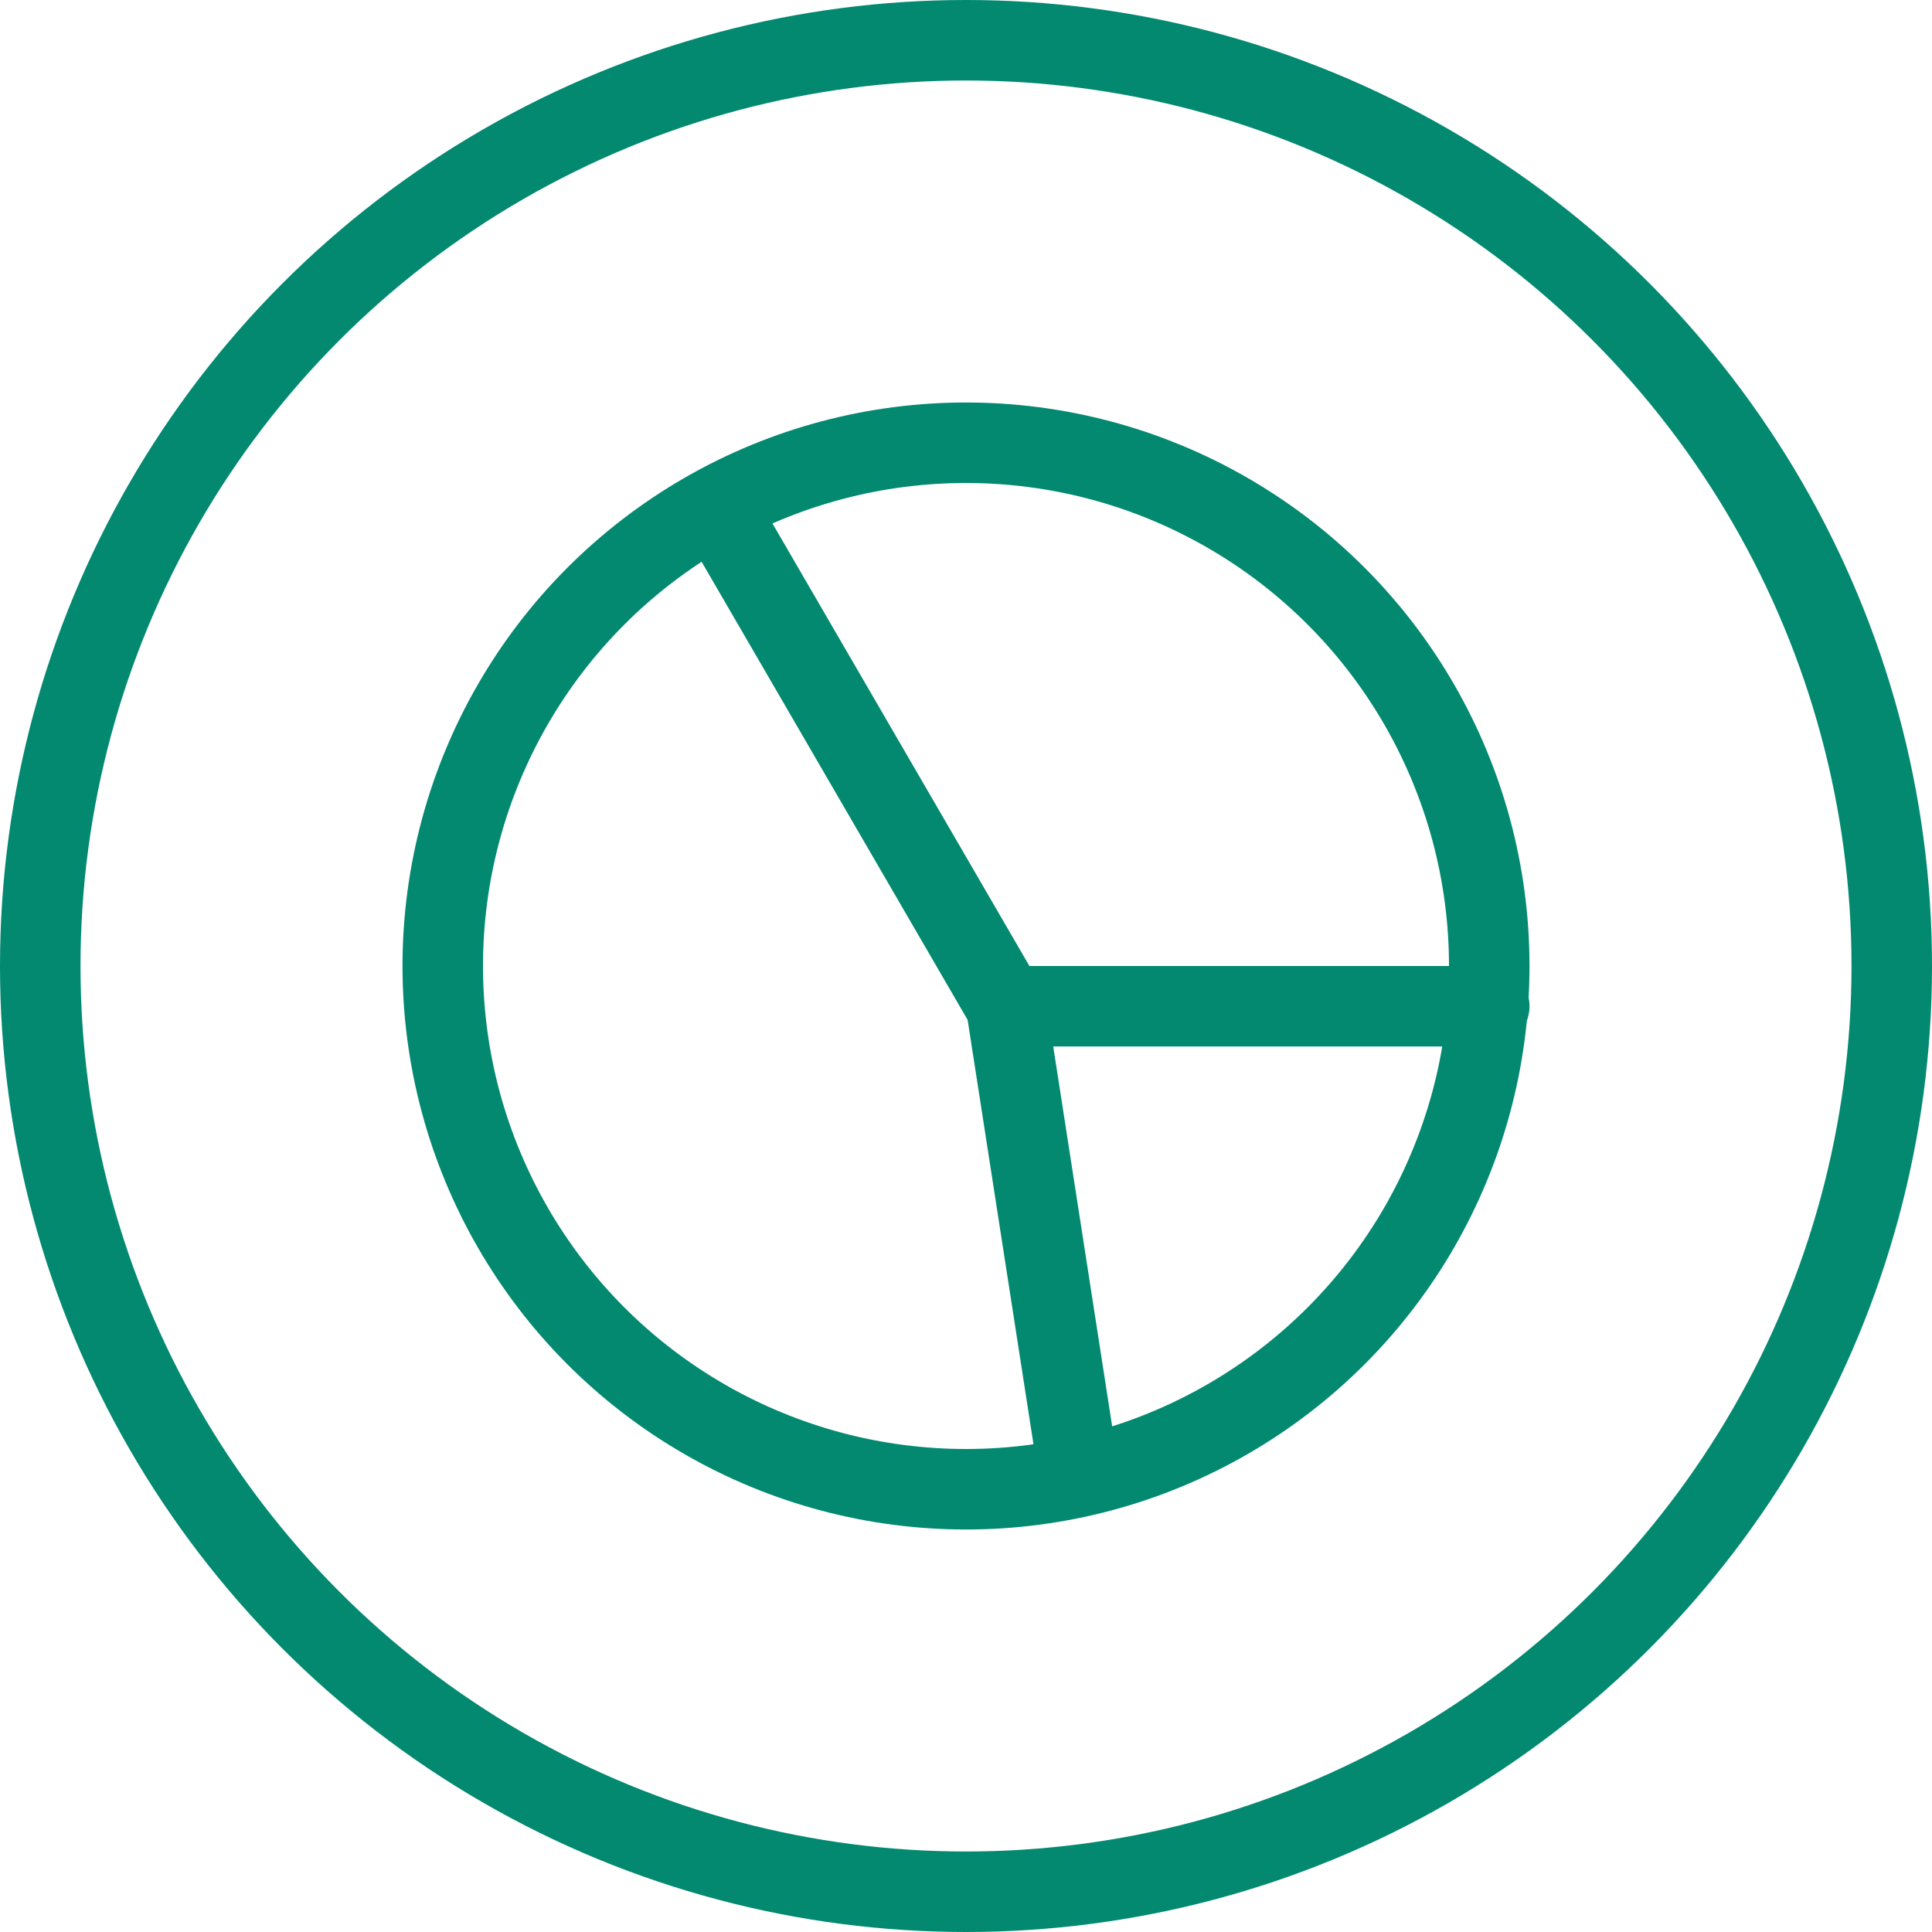 <?xml version="1.0" encoding="utf-8"?>
<!-- Generator: Adobe Illustrator 22.1.0, SVG Export Plug-In . SVG Version: 6.00 Build 0)  -->
<svg version="1.1" id="Layer_1" xmlns="http://www.w3.org/2000/svg" xmlns:xlink="http://www.w3.org/1999/xlink" x="0px" y="0px"
	 viewBox="0 0 24 24" style="enable-background:new 0 0 24 24;" xml:space="preserve">
<style type="text/css">
	.st0{fill:none;stroke:#028970;stroke-linecap:round;stroke-linejoin:round;}
</style>
<title>analytics-pie</title>
<circle class="st0" cx="12" cy="12" r="11.5"/>
<circle class="st0" cx="12" cy="12" r="6.5"/>
<polyline class="st0" points="8.9,6.3 12.5,12.5 18.5,12.5 "/>
<line class="st0" x1="12.5" y1="12.5" x2="13.4" y2="18.3"/>
</svg>
